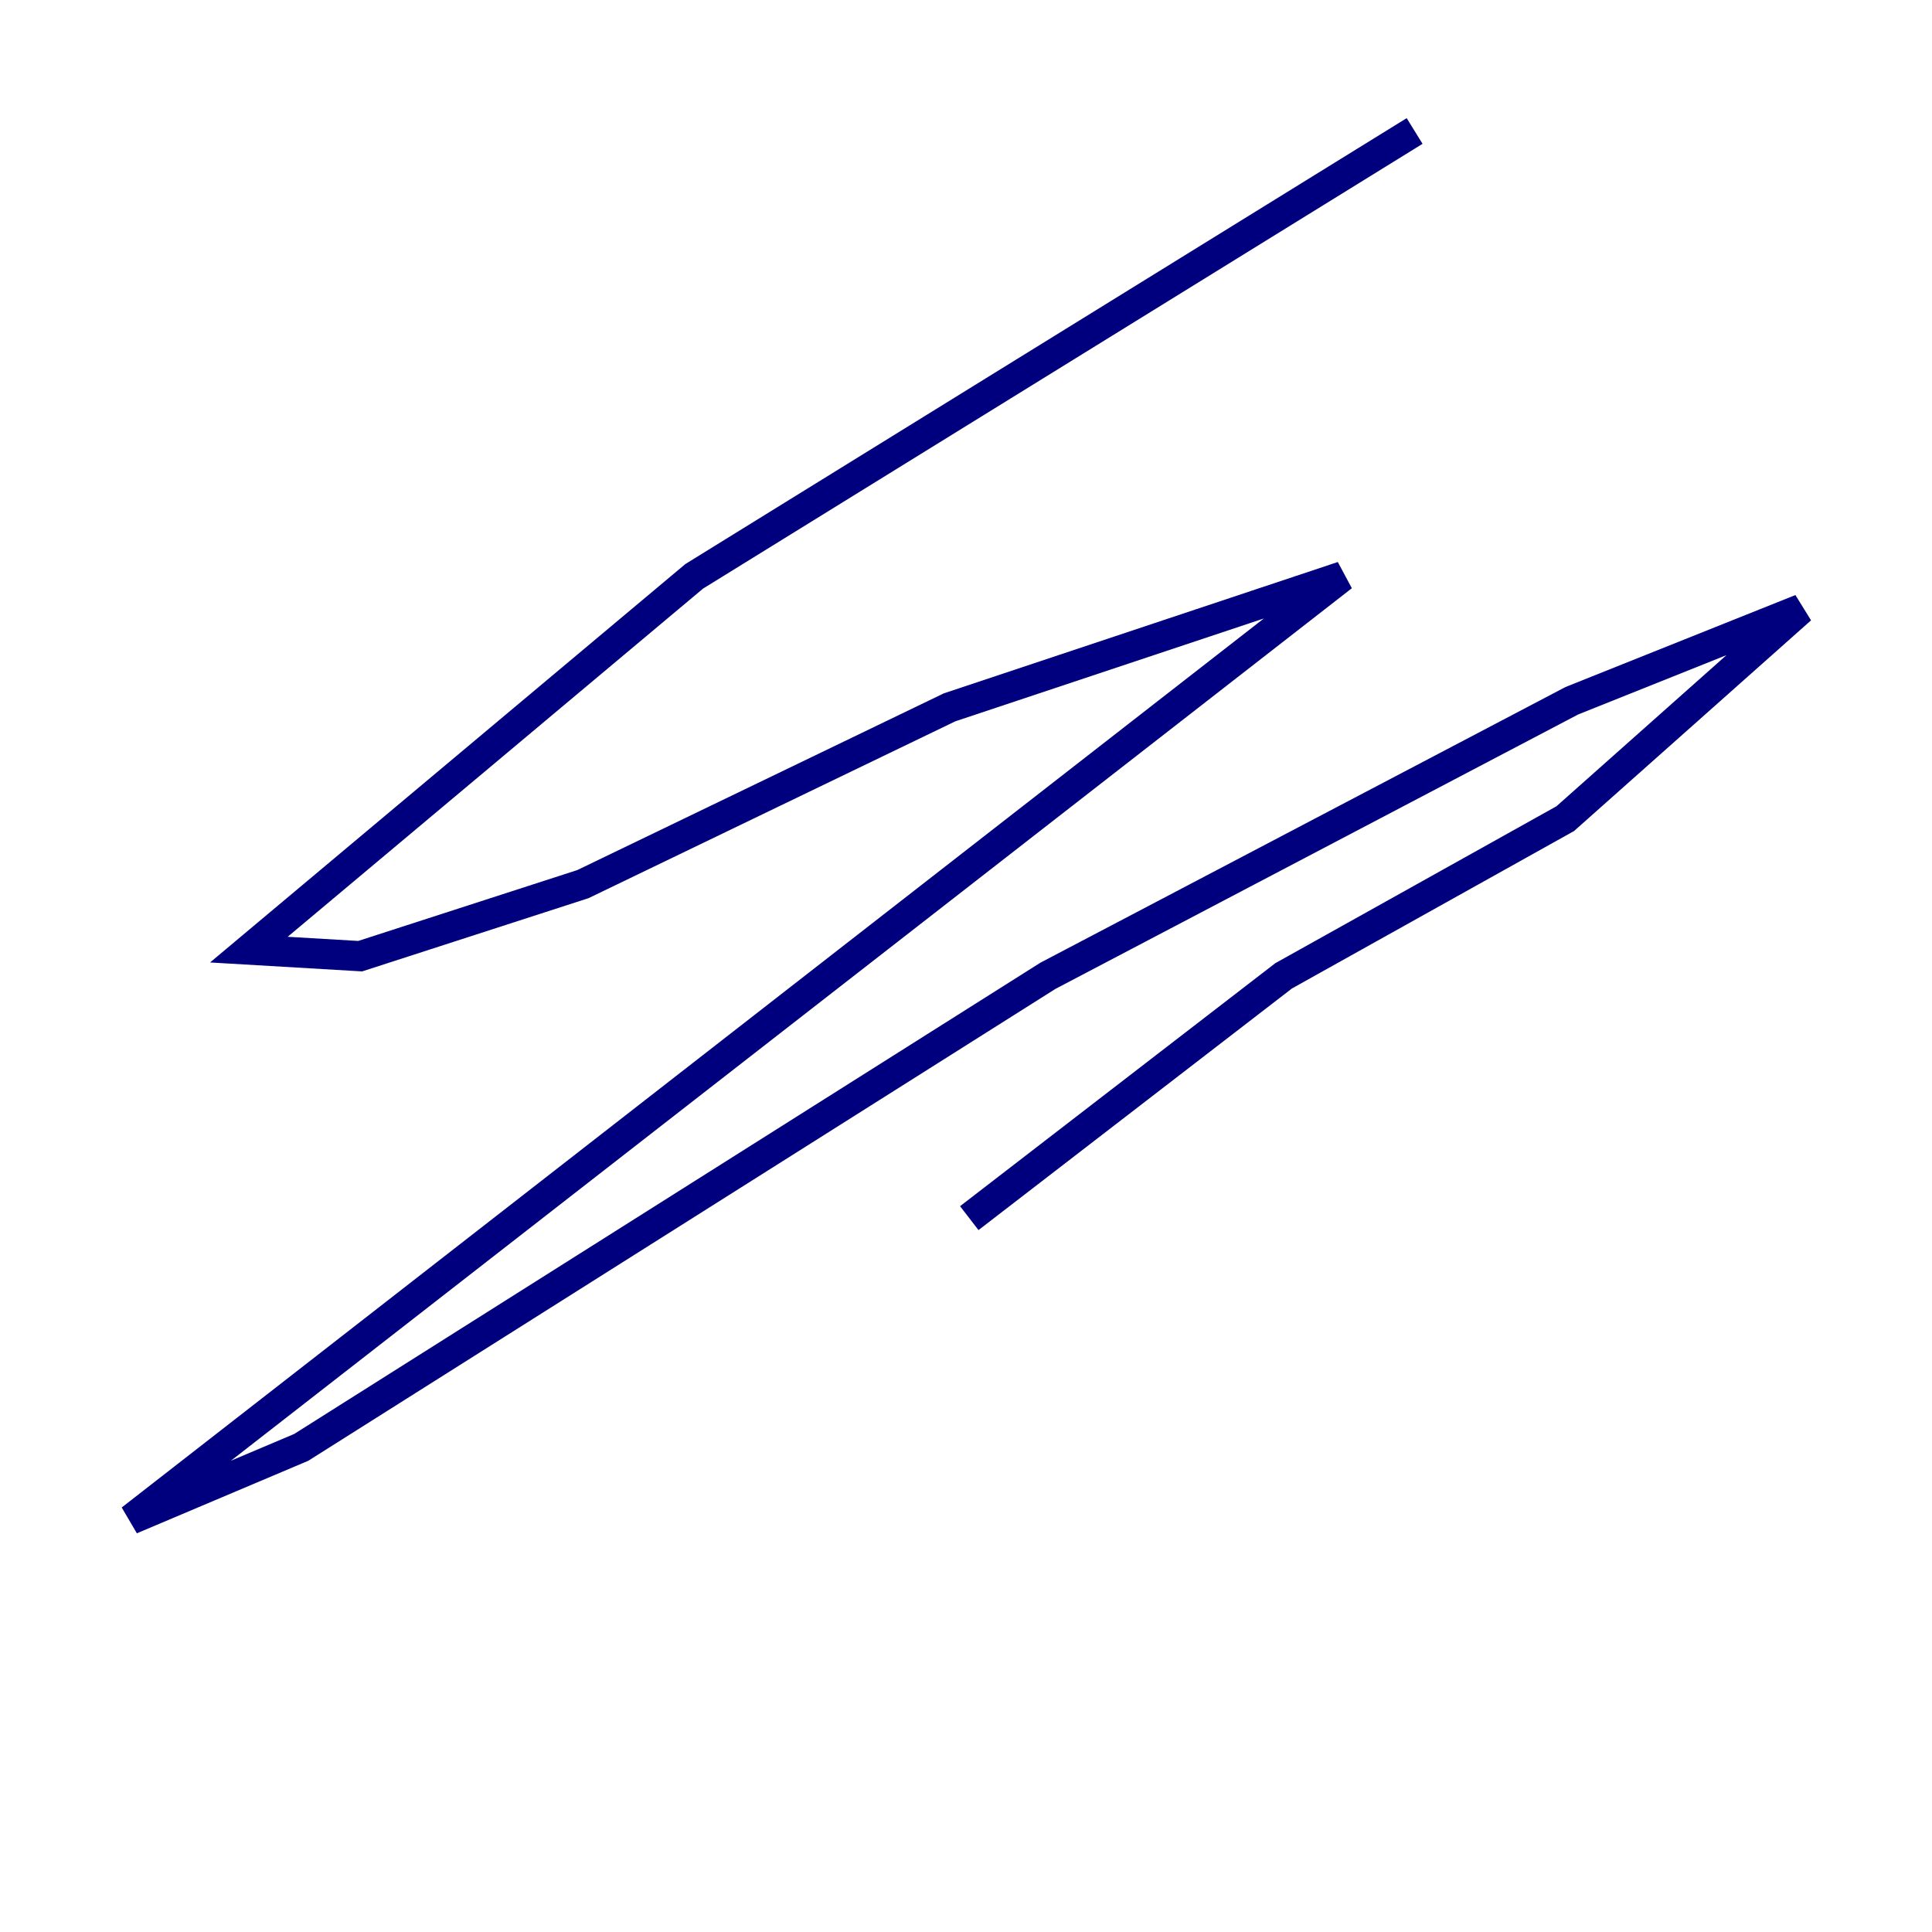 <?xml version="1.0" encoding="utf-8" ?>
<svg baseProfile="tiny" height="128" version="1.2" viewBox="0,0,128,128" width="128" xmlns="http://www.w3.org/2000/svg" xmlns:ev="http://www.w3.org/2001/xml-events" xmlns:xlink="http://www.w3.org/1999/xlink"><defs /><polyline fill="none" points="93.722,8.678 45.993,38.183 16.488,62.915 23.864,63.349 38.617,58.576 62.915,46.861 88.949,38.183 8.678,100.664 19.959,95.891 69.424,64.651 104.136,46.427 119.322,40.352 103.702,54.237 85.044,64.651 64.217,80.705" stroke="#00007f" stroke-width="2" /></svg>